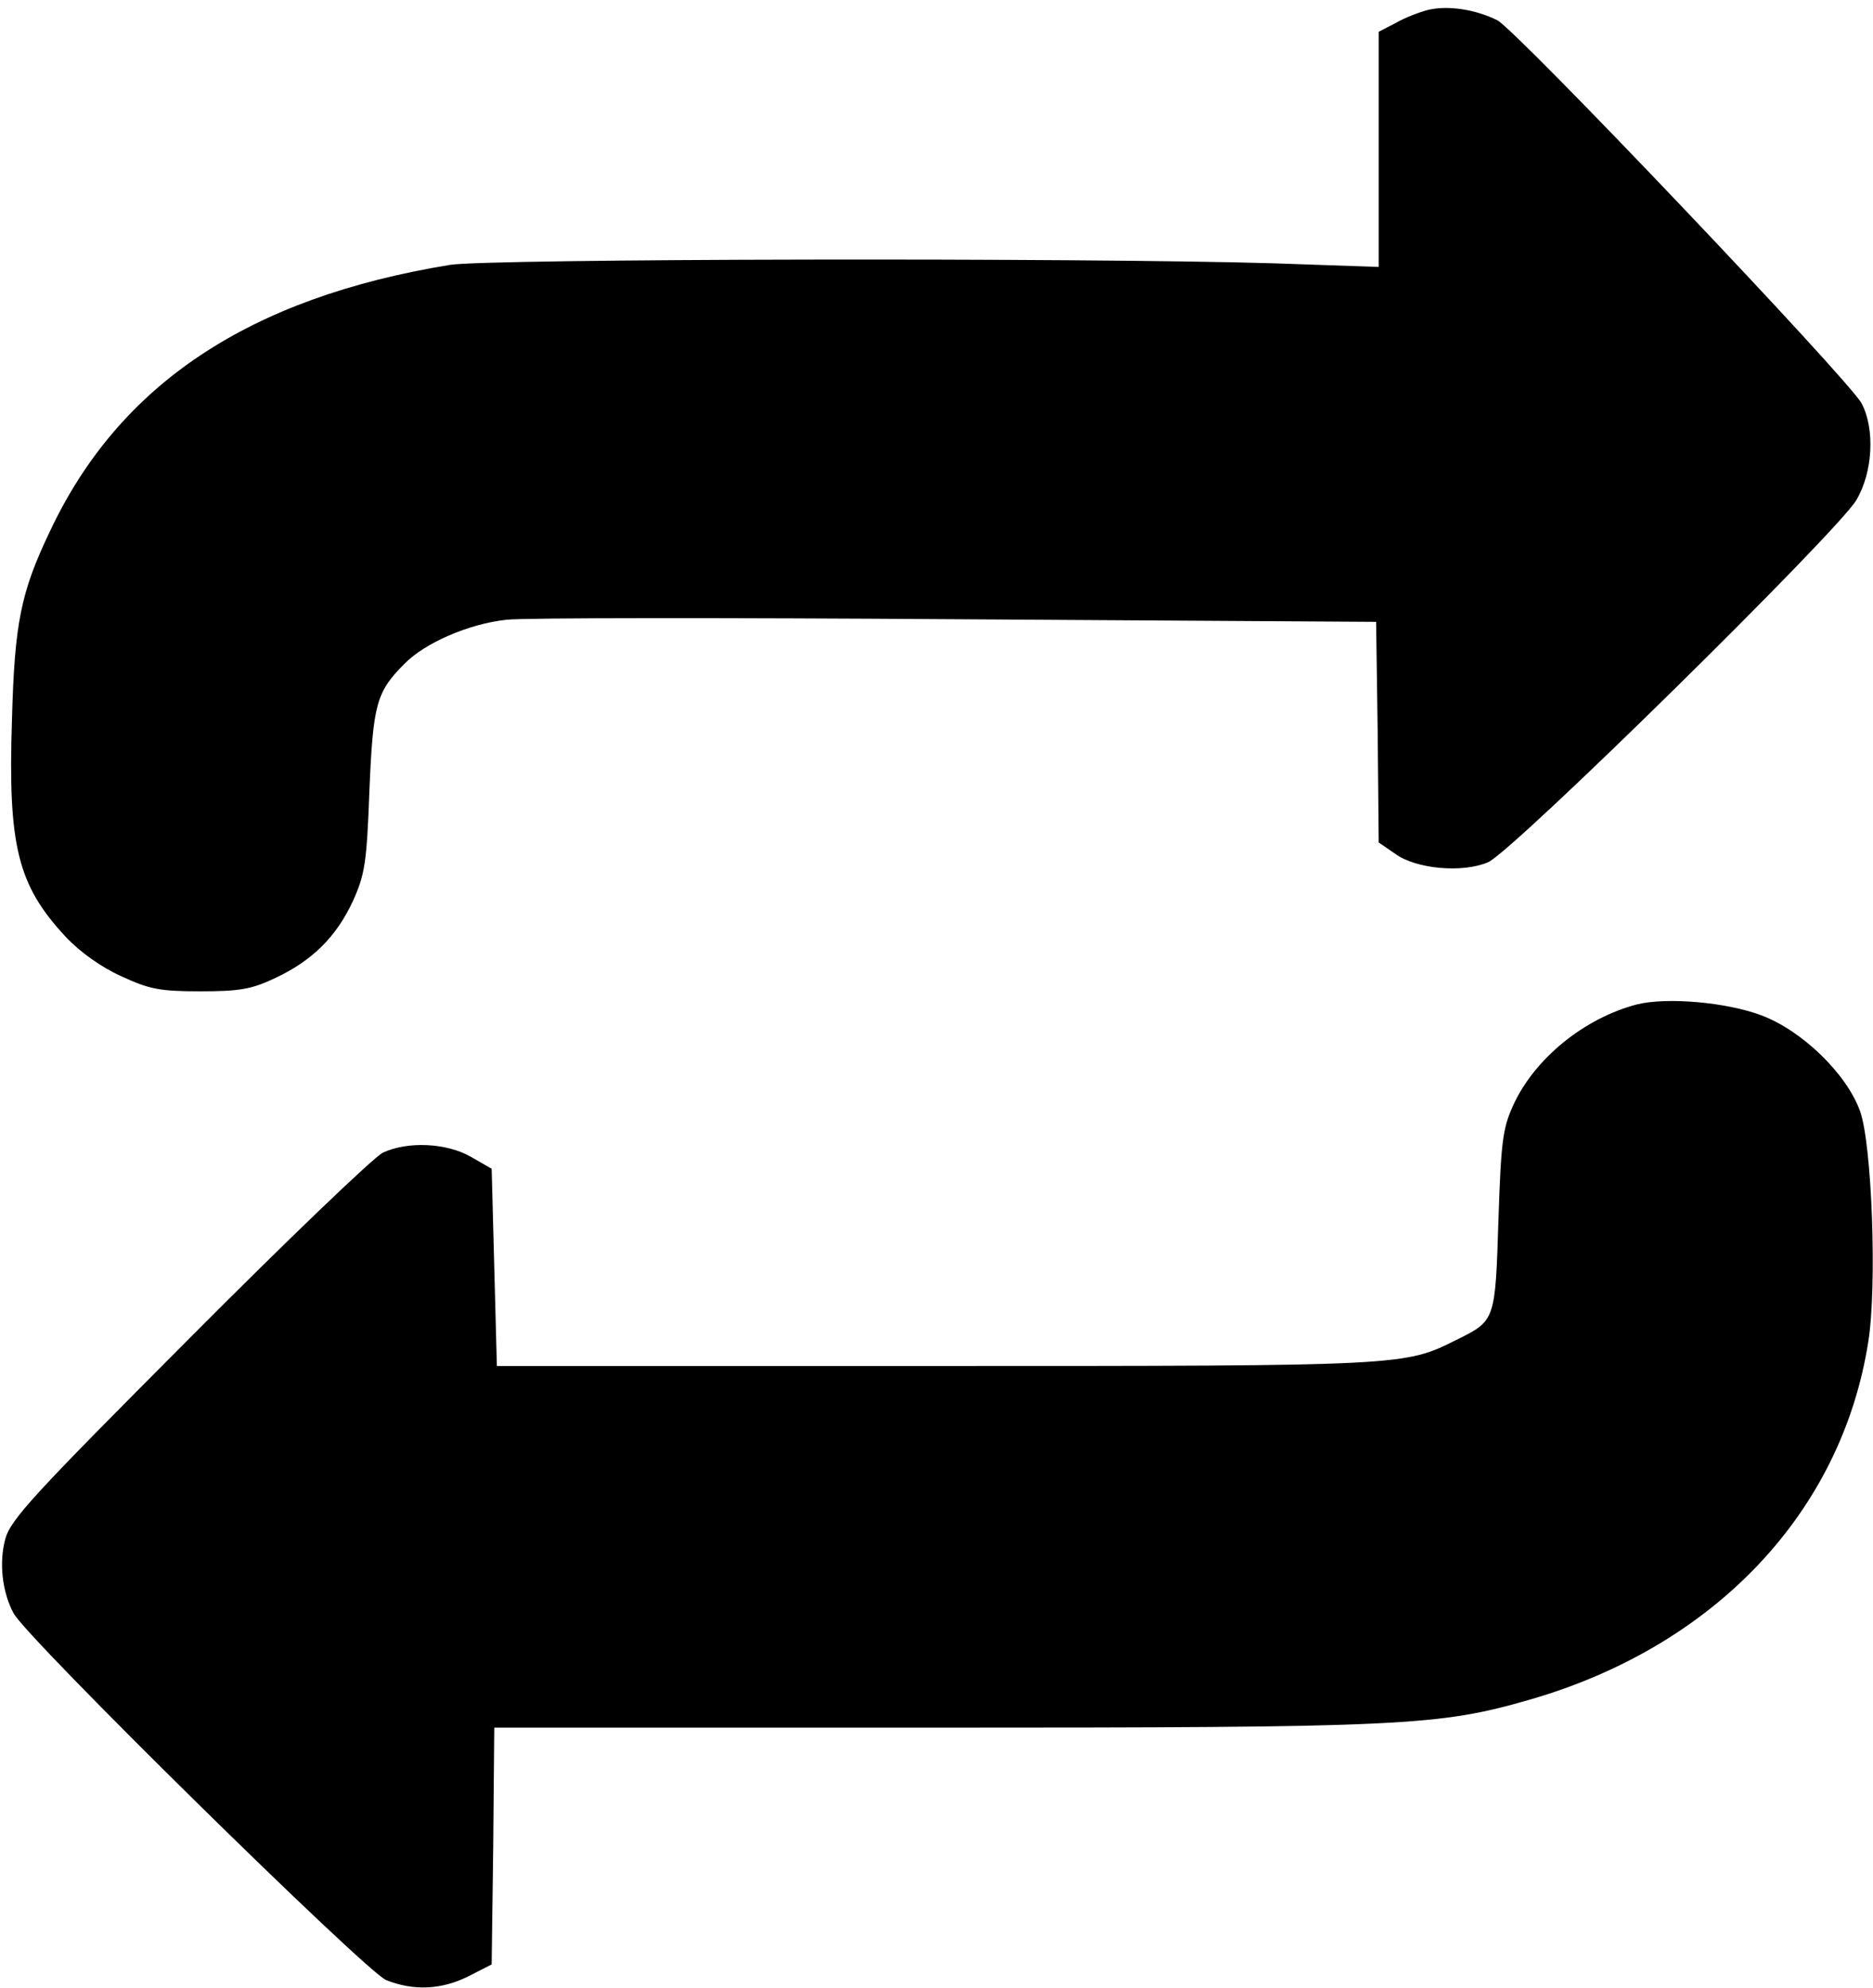 <?xml version="1.0" standalone="no"?>
<!DOCTYPE svg PUBLIC "-//W3C//DTD SVG 20010904//EN"
 "http://www.w3.org/TR/2001/REC-SVG-20010904/DTD/svg10.dtd">
<svg version="1.0" xmlns="http://www.w3.org/2000/svg"
 width="360pt" height="382pt" viewBox="0 0 360 382"
 preserveAspectRatio="xMidYMid meet">

<g transform="translate(0,382) scale(0.1,-0.1)"
fill="#000000" stroke="none">
<path d="M2745 3801 c-16 -4 -45 -15 -62 -25 l-33 -17 0 -226 0 -226 -202 7
c-365 11 -1507 9 -1583 -3 -386 -63 -636 -229 -769 -512 -56 -117 -68 -176
-73 -362 -8 -243 11 -318 103 -417 27 -29 69 -59 107 -76 54 -25 74 -29 152
-29 76 0 99 4 145 26 70 33 117 79 149 149 22 49 26 72 31 210 7 166 13 190
67 244 40 41 124 77 196 85 34 4 424 4 867 1 l805 -5 3 -212 2 -212 32 -22
c40 -29 129 -37 178 -16 46 19 672 635 708 696 32 54 36 137 10 186 -25 46
-663 717 -700 736 -42 21 -95 29 -133 20z"/>
<path d="M3147 1890 c-101 -26 -198 -104 -239 -195 -20 -44 -23 -71 -28 -221
-6 -191 -6 -192 -79 -228 -102 -51 -96 -51 -1001 -51 l-845 0 -5 190 -5 189
-40 23 c-47 27 -122 30 -169 8 -17 -8 -185 -169 -373 -358 -298 -299 -343
-347 -353 -385 -12 -45 -6 -101 16 -142 24 -47 676 -688 716 -705 52 -21 106
-19 158 7 l45 23 3 227 2 228 840 0 c907 0 975 3 1151 54 356 103 599 361 650
688 17 107 7 380 -16 443 -26 72 -112 155 -190 184 -67 25 -180 35 -238 21z"/>
</g>
</svg>
